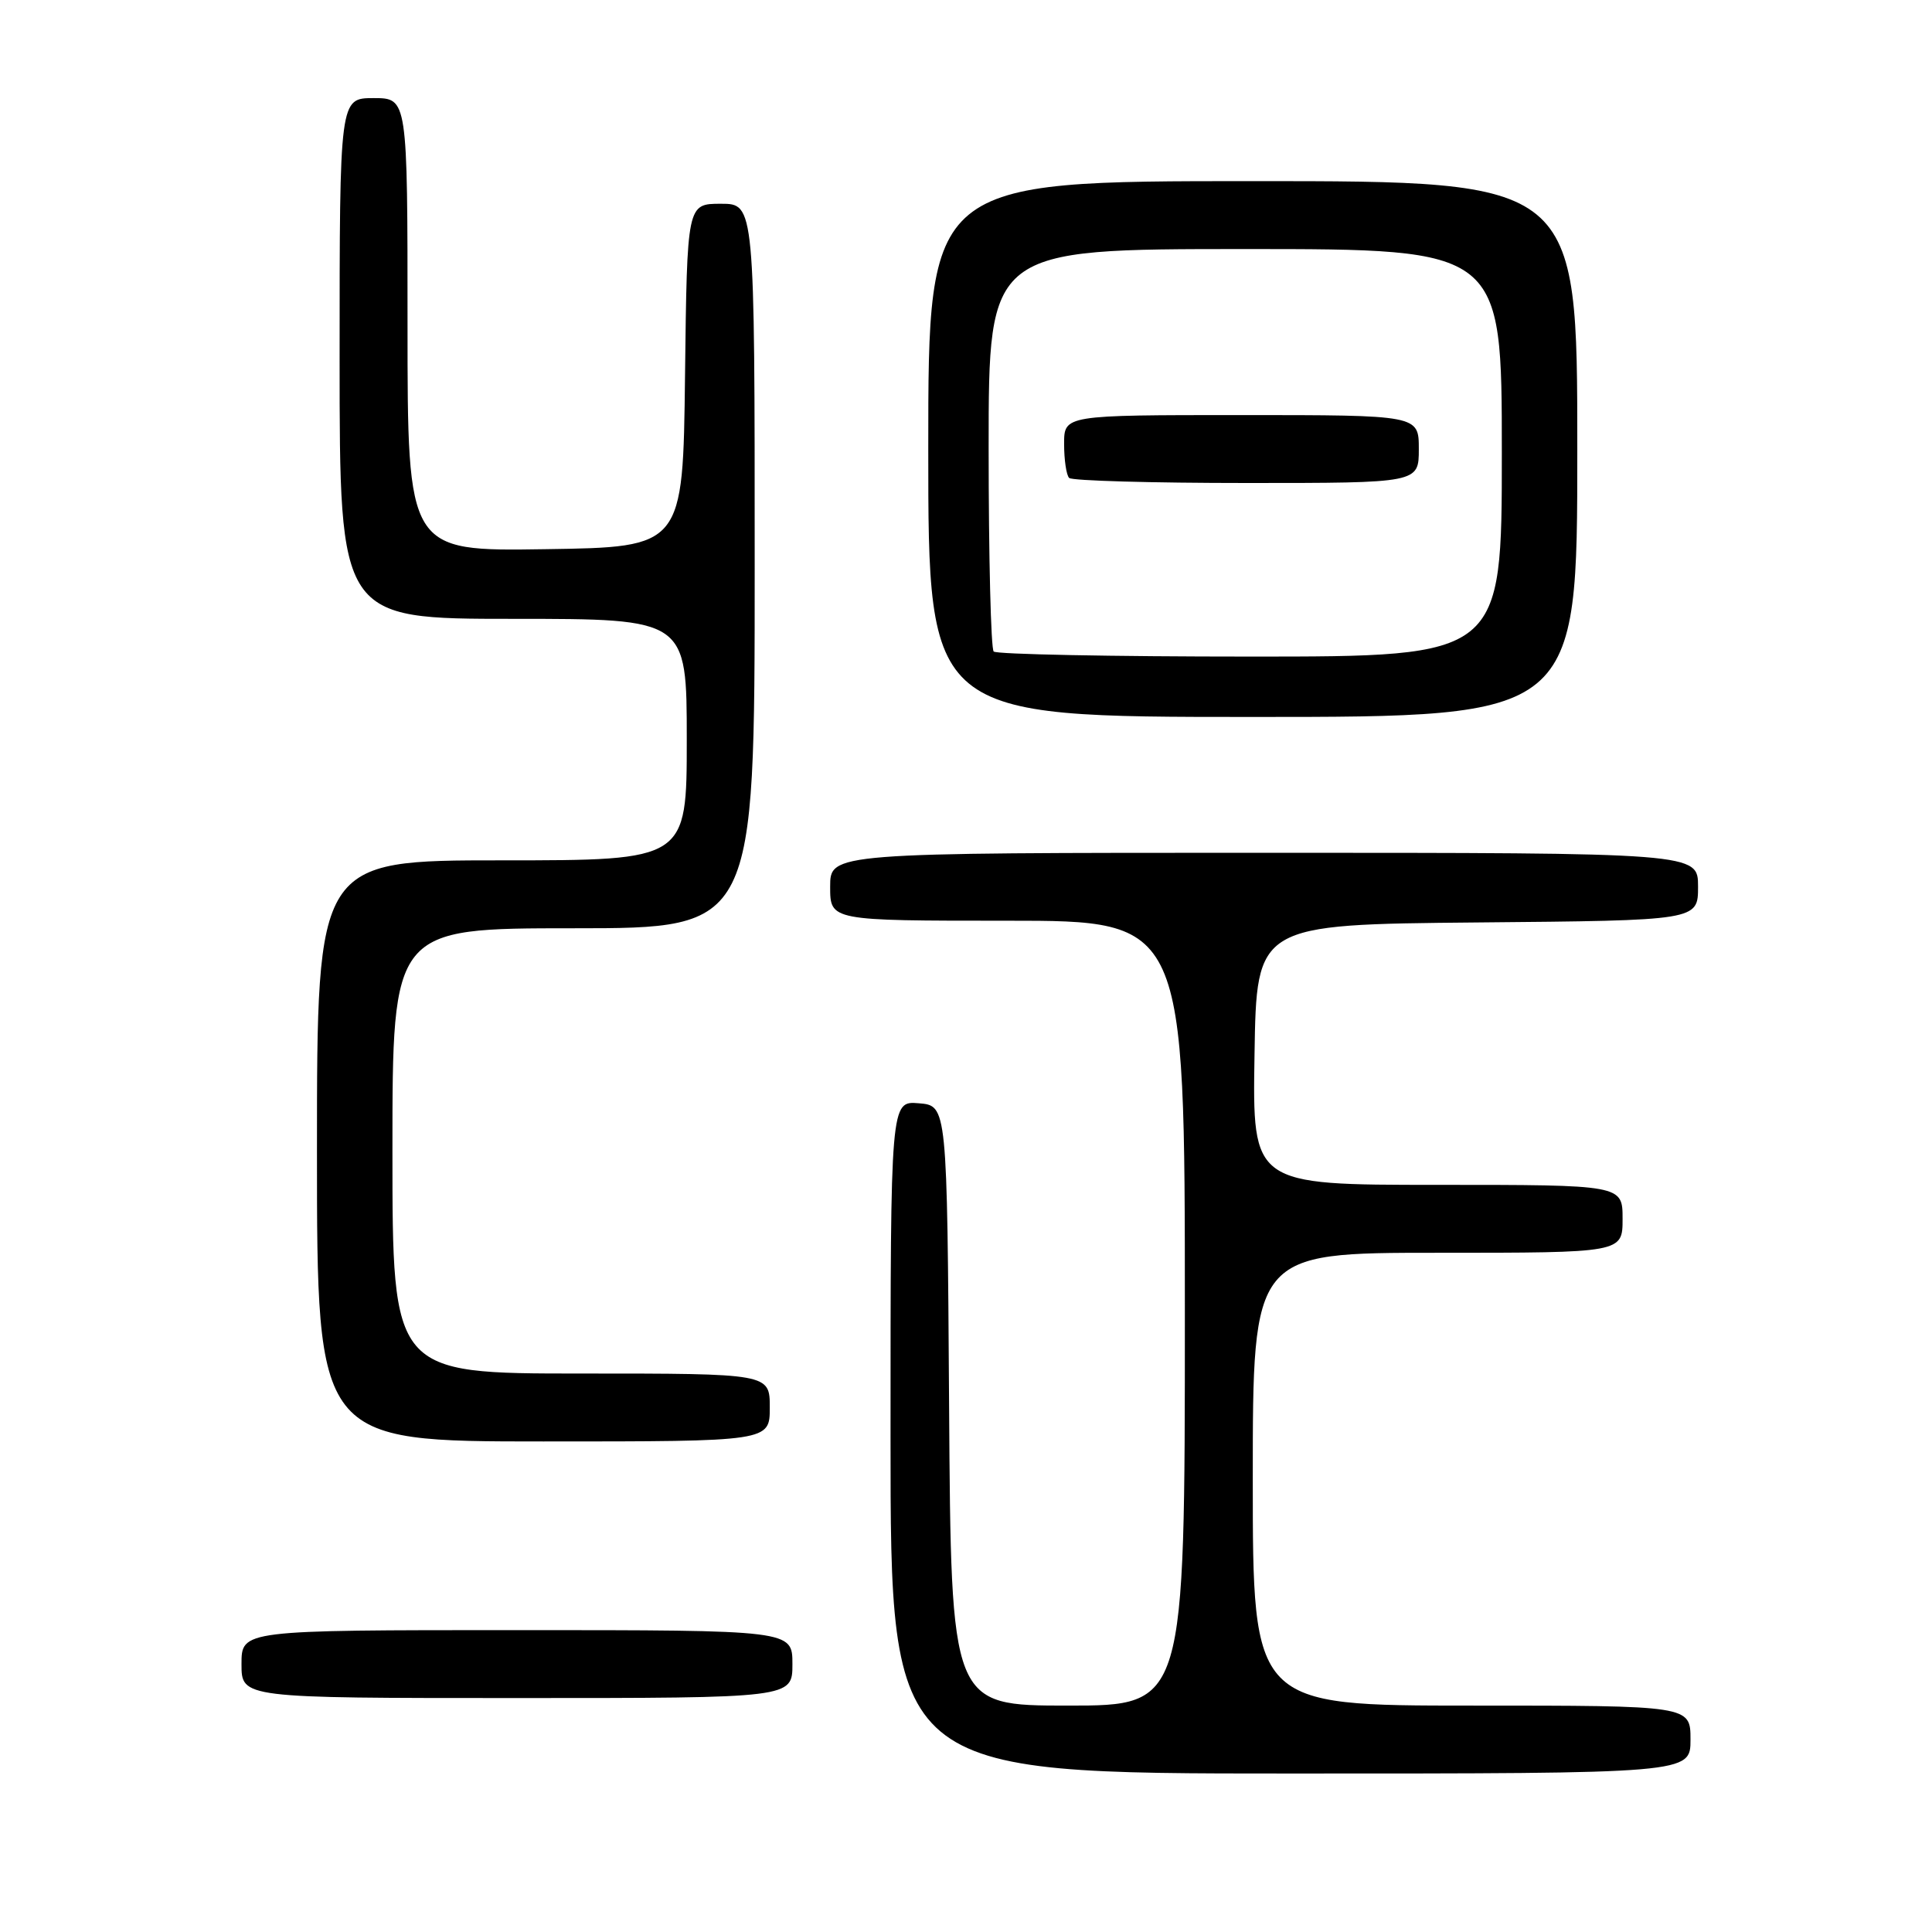 <?xml version="1.0" encoding="UTF-8" standalone="no"?>
<!DOCTYPE svg PUBLIC "-//W3C//DTD SVG 1.1//EN" "http://www.w3.org/Graphics/SVG/1.1/DTD/svg11.dtd" >
<svg xmlns="http://www.w3.org/2000/svg" xmlns:xlink="http://www.w3.org/1999/xlink" version="1.1" viewBox="0 0 256 256">
 <g >
 <path fill="currentColor"
d=" M 224.00 230.50 C 224.00 226.00 224.00 226.00 195.00 226.00 C 166.00 226.00 166.00 226.00 166.00 196.00 C 166.00 166.00 166.00 166.00 190.50 166.00 C 215.00 166.00 215.00 166.00 215.00 161.50 C 215.00 157.00 215.00 157.00 190.48 157.00 C 165.95 157.00 165.95 157.00 166.23 139.75 C 166.50 122.50 166.50 122.50 195.75 122.23 C 225.00 121.97 225.00 121.97 225.00 117.48 C 225.00 113.00 225.00 113.00 167.50 113.00 C 110.00 113.00 110.00 113.00 110.00 117.50 C 110.00 122.00 110.00 122.00 133.50 122.00 C 157.00 122.00 157.00 122.00 157.00 174.00 C 157.00 226.00 157.00 226.00 141.51 226.00 C 126.02 226.00 126.02 226.00 125.76 186.25 C 125.50 146.50 125.50 146.50 121.75 146.19 C 118.00 145.88 118.00 145.88 118.00 190.44 C 118.00 235.00 118.00 235.00 171.00 235.00 C 224.00 235.00 224.00 235.00 224.00 230.50 Z  M 105.00 220.50 C 105.00 216.00 105.00 216.00 68.50 216.00 C 32.00 216.00 32.00 216.00 32.00 220.50 C 32.00 225.00 32.00 225.00 68.50 225.00 C 105.00 225.00 105.00 225.00 105.00 220.50 Z  M 102.00 186.50 C 102.00 182.00 102.00 182.00 77.00 182.00 C 52.00 182.00 52.00 182.00 52.00 152.50 C 52.00 123.00 52.00 123.00 76.00 123.00 C 100.00 123.00 100.00 123.00 100.00 75.00 C 100.00 27.00 100.00 27.00 95.52 27.00 C 91.04 27.00 91.04 27.00 90.77 49.75 C 90.50 72.50 90.50 72.50 72.25 72.77 C 54.00 73.05 54.00 73.05 54.00 43.02 C 54.00 13.00 54.00 13.00 49.50 13.00 C 45.00 13.00 45.00 13.00 45.00 47.50 C 45.00 82.00 45.00 82.00 68.00 82.00 C 91.00 82.00 91.00 82.00 91.00 98.00 C 91.00 114.00 91.00 114.00 66.50 114.00 C 42.00 114.00 42.00 114.00 42.00 152.50 C 42.00 191.00 42.00 191.00 72.00 191.00 C 102.00 191.00 102.00 191.00 102.00 186.50 Z  M 209.00 59.50 C 209.00 24.00 209.00 24.00 166.00 24.00 C 123.00 24.00 123.00 24.00 123.00 59.50 C 123.00 95.00 123.00 95.00 166.00 95.00 C 209.00 95.00 209.00 95.00 209.00 59.50 Z  M 131.67 86.33 C 131.30 85.97 131.00 73.82 131.00 59.33 C 131.00 33.00 131.00 33.00 165.00 33.00 C 199.00 33.00 199.00 33.00 199.00 60.00 C 199.00 87.00 199.00 87.00 165.67 87.00 C 147.33 87.00 132.03 86.70 131.67 86.33 Z  M 188.00 59.50 C 188.00 55.00 188.00 55.00 164.50 55.00 C 141.00 55.00 141.00 55.00 141.00 58.83 C 141.00 60.94 141.30 62.97 141.67 63.33 C 142.03 63.70 152.61 64.00 165.17 64.00 C 188.00 64.00 188.00 64.00 188.00 59.50 Z "/>
</g>
</svg>